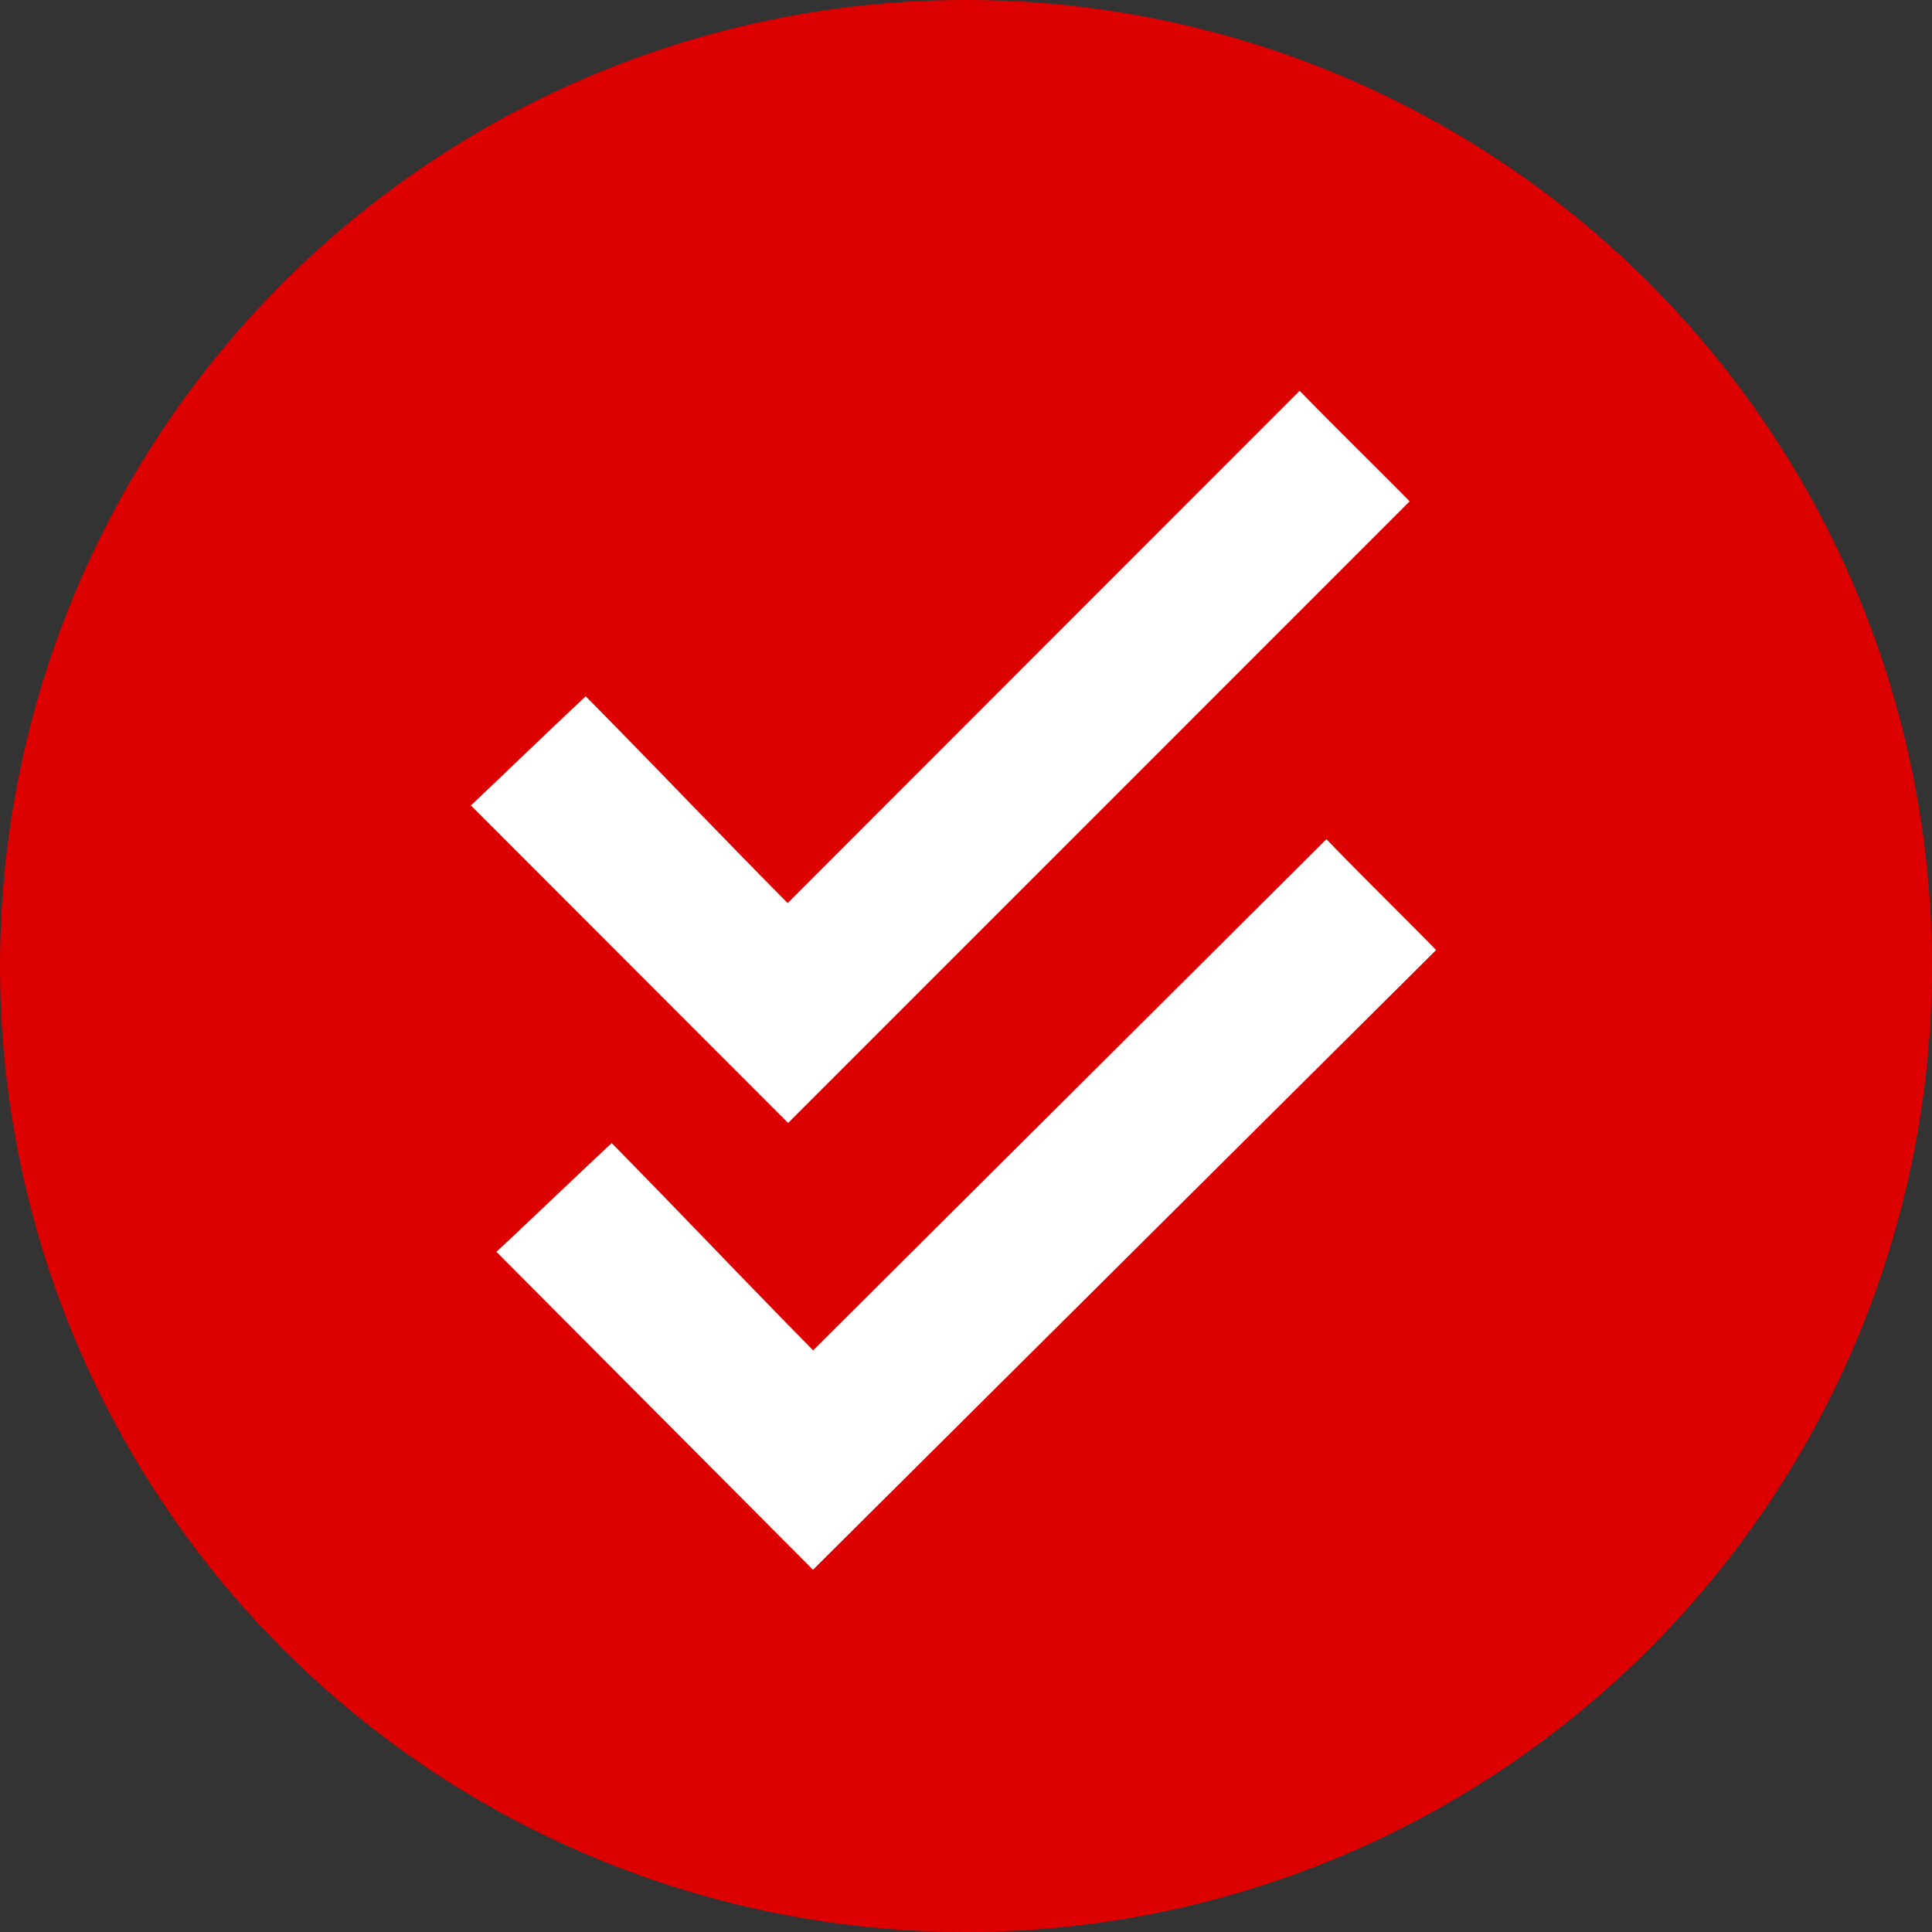 <svg id="Layer_1" data-name="Layer 1" xmlns="http://www.w3.org/2000/svg" viewBox="0 0 16 16">
  <rect x="0" y="0" width="16" height="16" fill="#333333" stroke="none"/>
  <circle cx="8" cy="8" r="6.447" fill="#fff"/>
  <path d="M8,0a8,8,0,1,0,8,8A8,8,0,0,0,8,0ZM4.851,5.767c.609.616,1.028,1.06,1.672,1.712l4.24-4.243c.282.291.725.724.911.916L6.527,9.3,3.9,6.67C4.106,6.477,4.634,5.967,4.851,5.767ZM6.733,13,4.111,10.367c.209-.193.738-.7.955-.9.608.618,1.026,1.063,1.668,1.716L10.985,6.95c.281.292.723.725.908.918Z" fill="#dc0000"/>
</svg>
